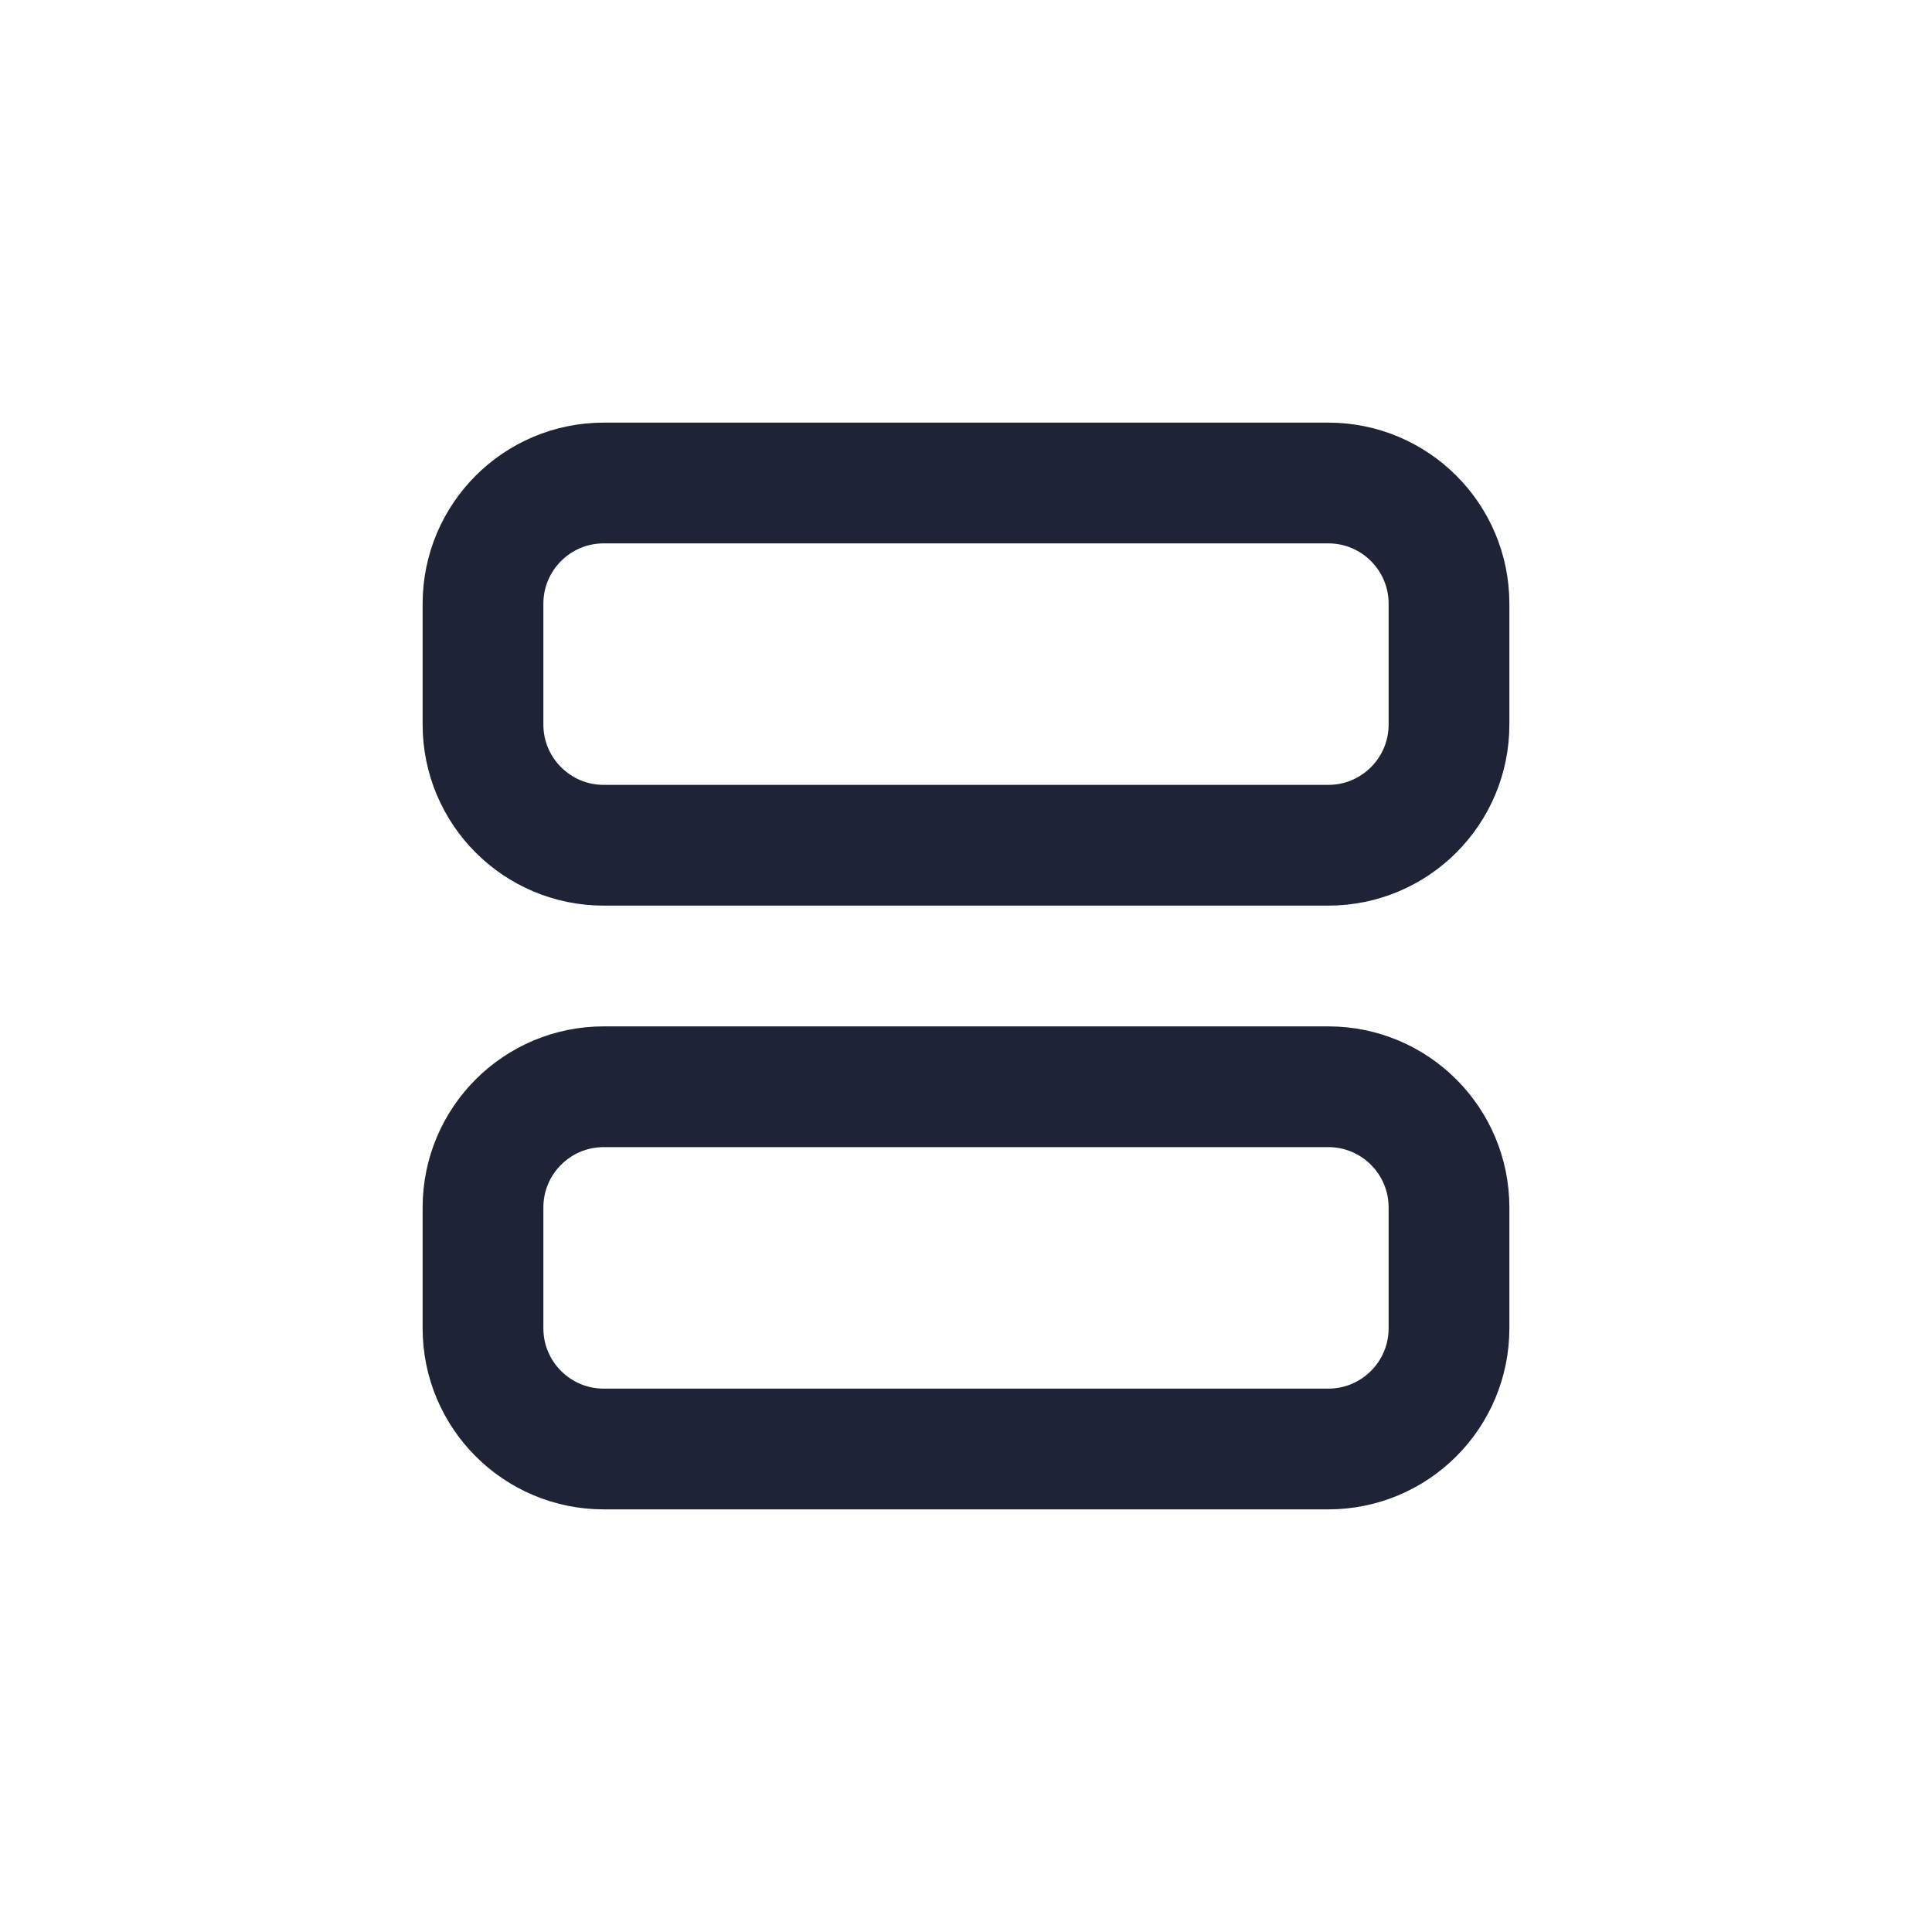 <svg width="40" height="40" viewBox="0 0 40 40" fill="none" xmlns="http://www.w3.org/2000/svg">
<path d="M27.5 10H12.5C11.119 10 10 11.119 10 12.5V15C10 16.381 11.119 17.5 12.5 17.5H27.5C28.881 17.5 30 16.381 30 15V12.5C30 11.119 28.881 10 27.5 10Z" stroke="#1E2436" stroke-width="2.5" stroke-linecap="round" stroke-linejoin="round"/>
<path d="M27.5 22.5H12.5C11.119 22.5 10 23.619 10 25V27.5C10 28.881 11.119 30 12.5 30H27.5C28.881 30 30 28.881 30 27.5V25C30 23.619 28.881 22.5 27.5 22.5Z" stroke="#1E2436" stroke-width="2.5" stroke-linecap="round" stroke-linejoin="round"/>
</svg>
